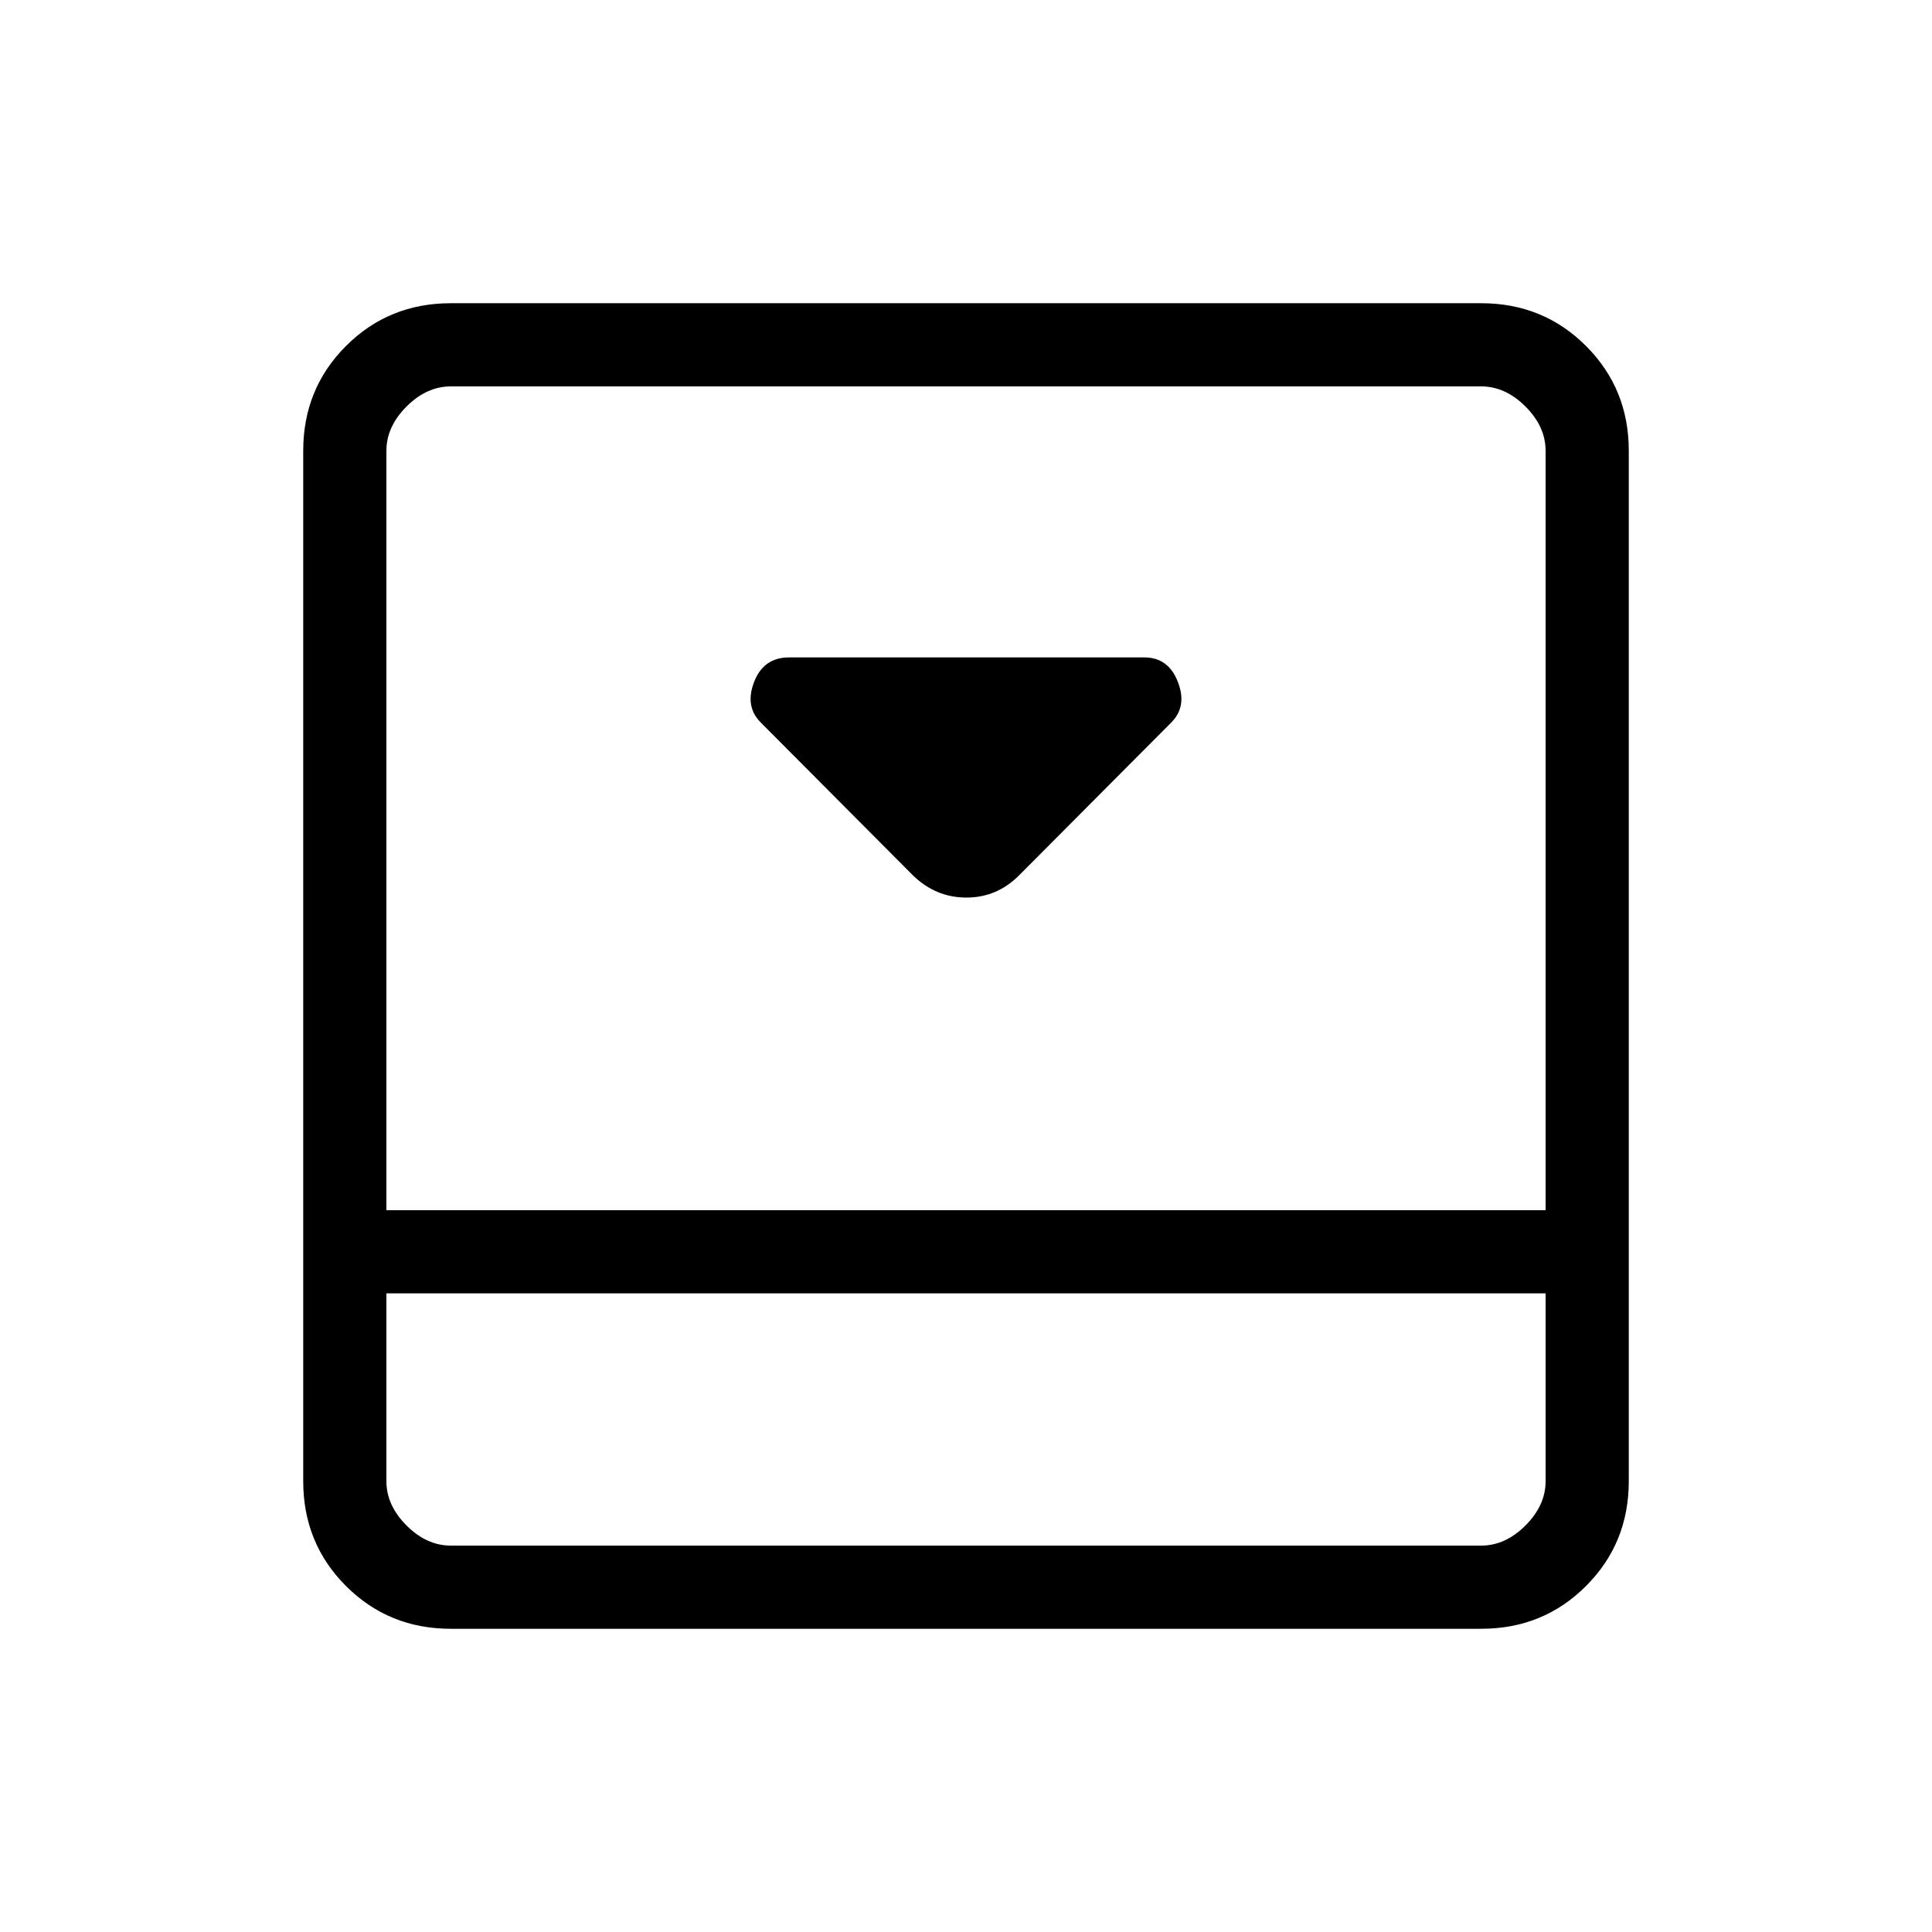 <svg xmlns="http://www.w3.org/2000/svg" height="40" viewBox="0 96 960 960" width="40"><path d="M506.333 531 582 455q8-8 3.277-20.166-4.722-12.167-16.611-12.167H392.039q-12.594 0-17.316 12.167Q370 447 378 455l75.667 76q11.363 11 26.515 11 15.151 0 26.151-11ZM736 246.667q30.833 0 52.083 21.25T809.333 320v512q0 30.833-21.25 52.083T736 905.333H224q-30.833 0-52.083-21.25T150.667 832V320q0-30.833 21.25-52.083T224 246.667h512Zm-544 492V832q0 12 10 22t22 10h512q12 0 22-10t10-22v-93.333H192Zm576-41.333V320q0-12-10-22t-22-10H224q-12 0-22 10t-10 22v377.334h576Zm-576 41.333V864 738.667Z"/></svg>
